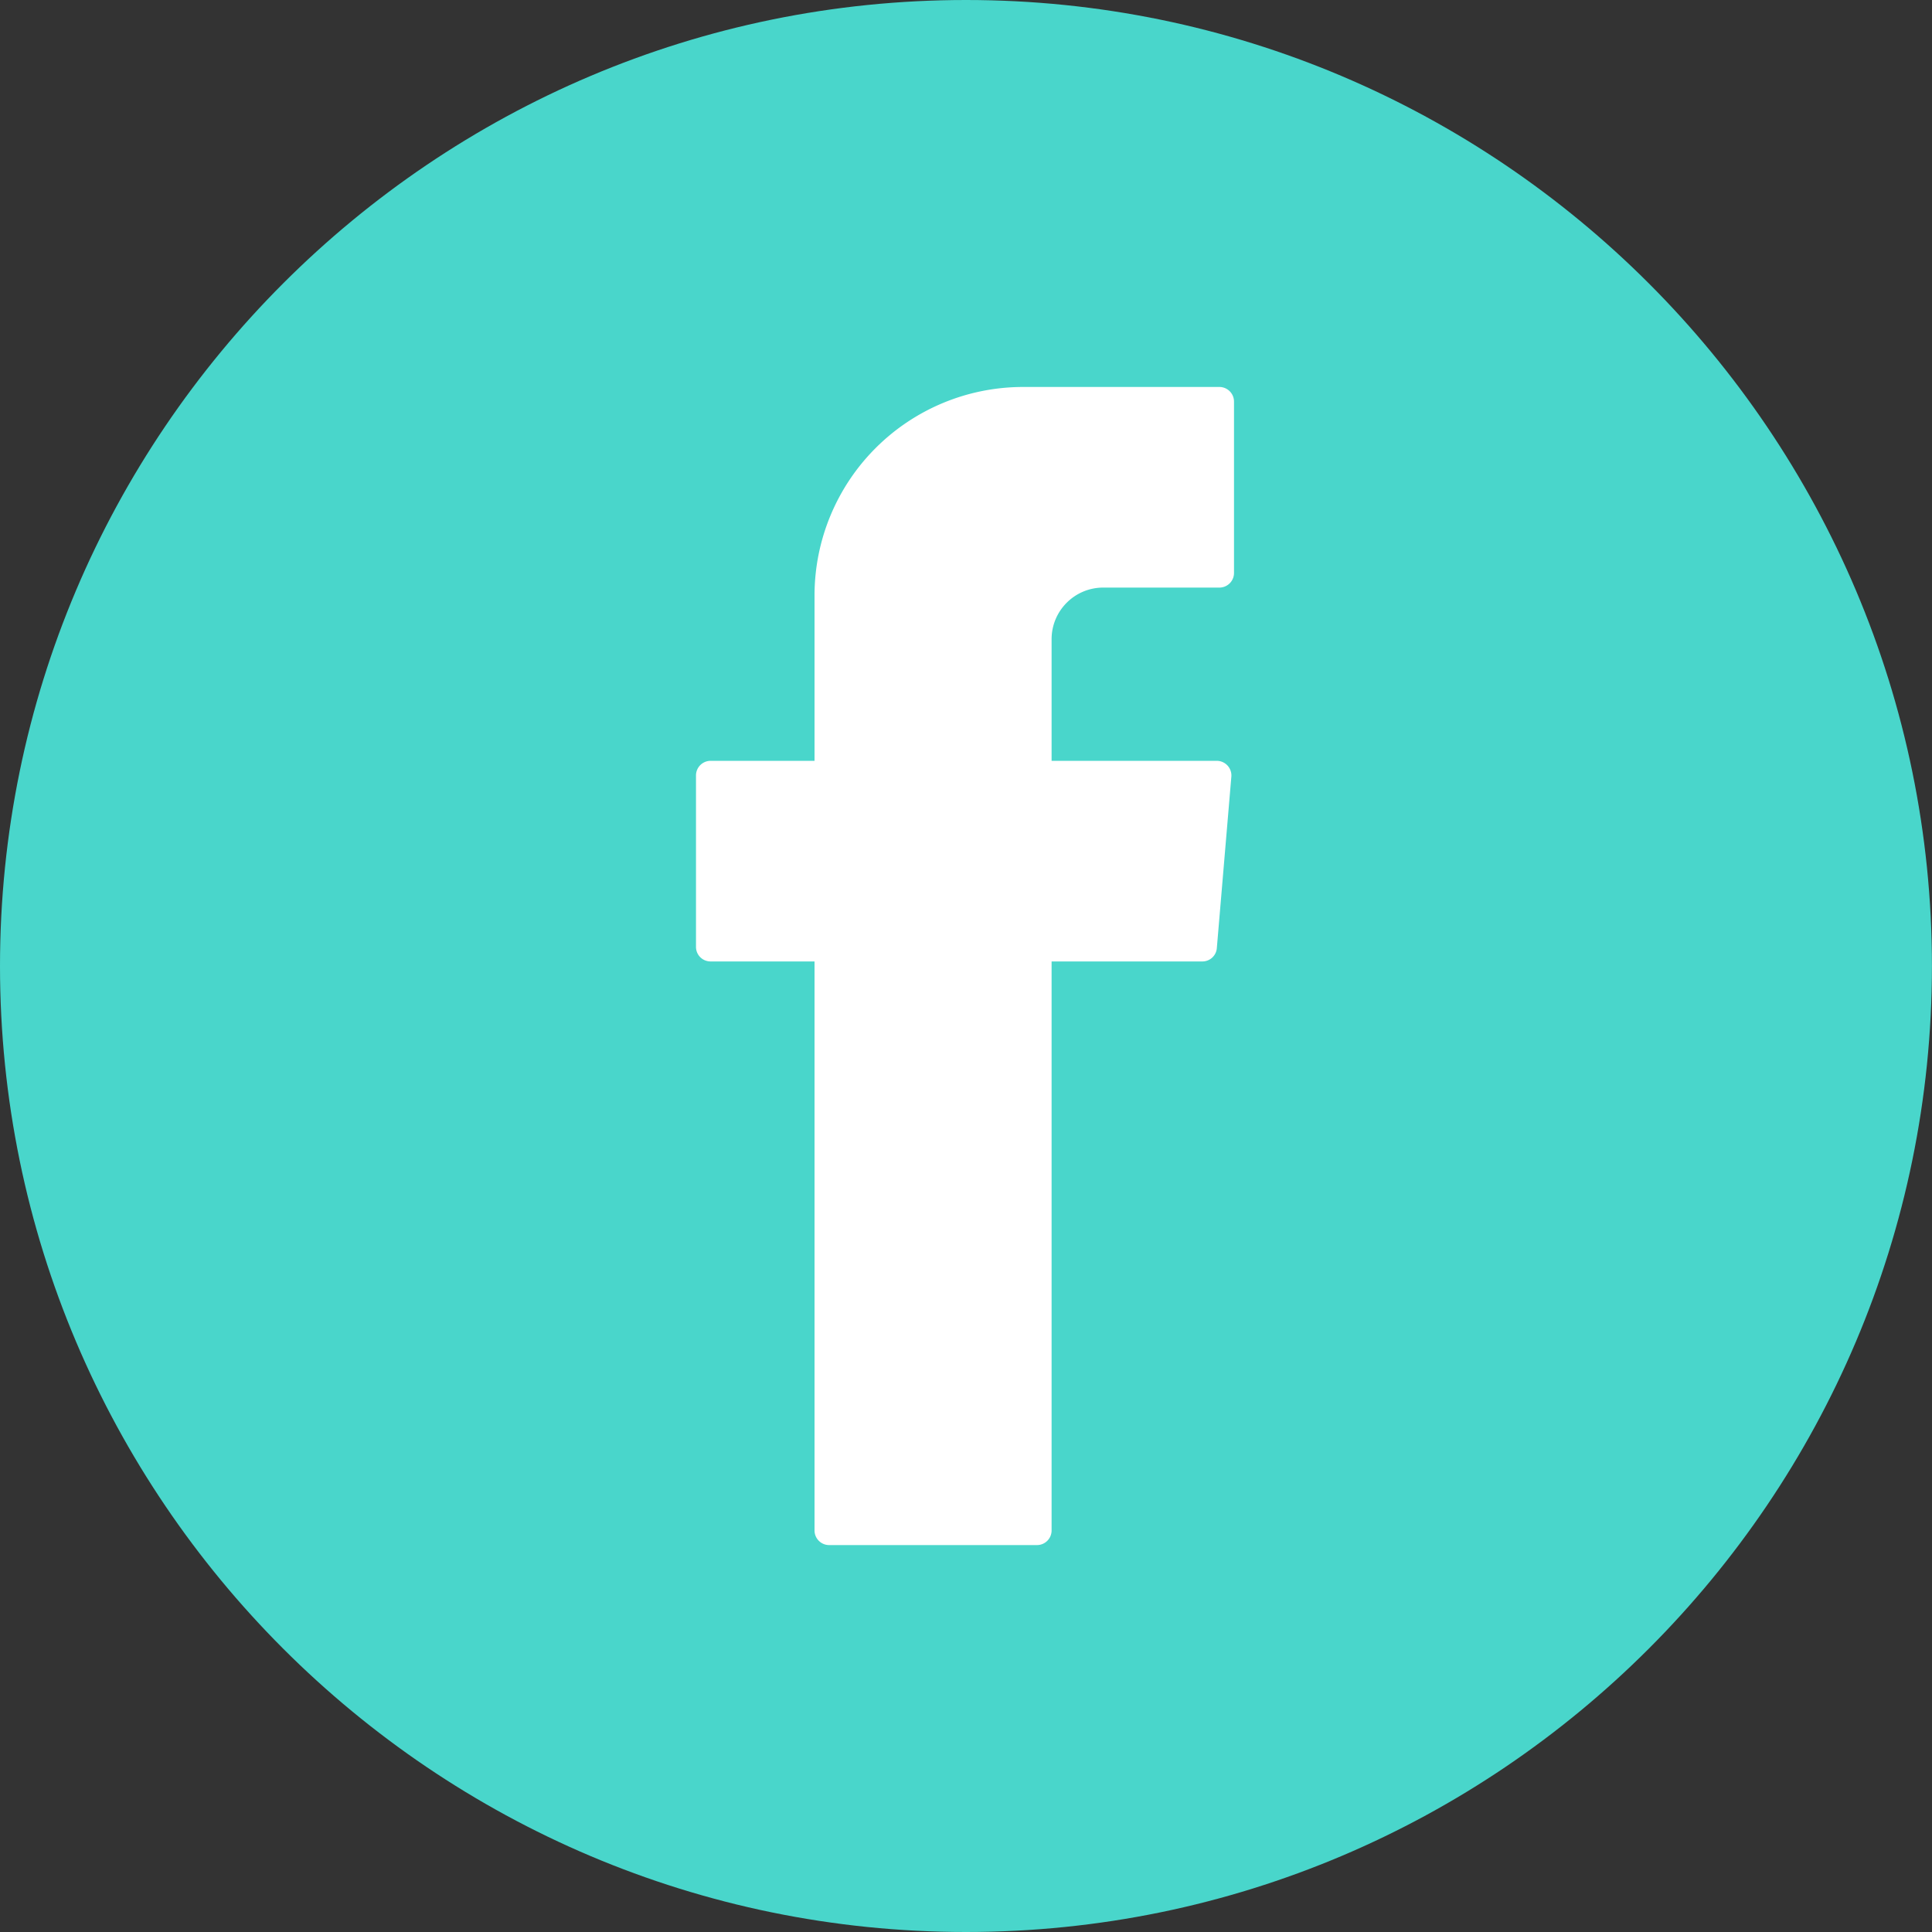 <svg xmlns="http://www.w3.org/2000/svg" width="35.662" height="35.662" viewBox="321 7807.42 35.662 35.662"><rect x="321" y="7807.42" width="35.662" height="35.662" fill="#333333" stroke="none"/><g data-name="Group 234"><g data-name="Group 232"><path d="M338.831 7843.082c-9.832 0-17.831-7.999-17.831-17.83 0-9.833 8-17.832 17.831-17.832 9.832 0 17.83 8 17.83 17.831 0 9.832-7.998 17.831-17.83 17.831Z" fill="#49d6cb" fill-rule="evenodd" data-name="Path 1543"/></g><g data-name="Group 233"><path d="M336.035 7825.336v10.334c0 .148.12.27.27.27h3.837a.27.27 0 0 0 .269-.27v-10.503h2.783c.14 0 .256-.107.267-.246l.268-3.165a.27.27 0 0 0-.268-.292h-3.05v-2.245c0-.526.427-.953.953-.953h2.144a.27.27 0 0 0 .27-.27v-3.163a.27.27 0 0 0-.27-.27h-3.623a3.85 3.85 0 0 0-3.85 3.85v3.051h-1.919a.27.27 0 0 0-.269.27v3.164c0 .149.12.269.27.269h1.918v.169Z" fill="#fff" fill-rule="evenodd" data-name="Path 1544"/></g></g></svg>